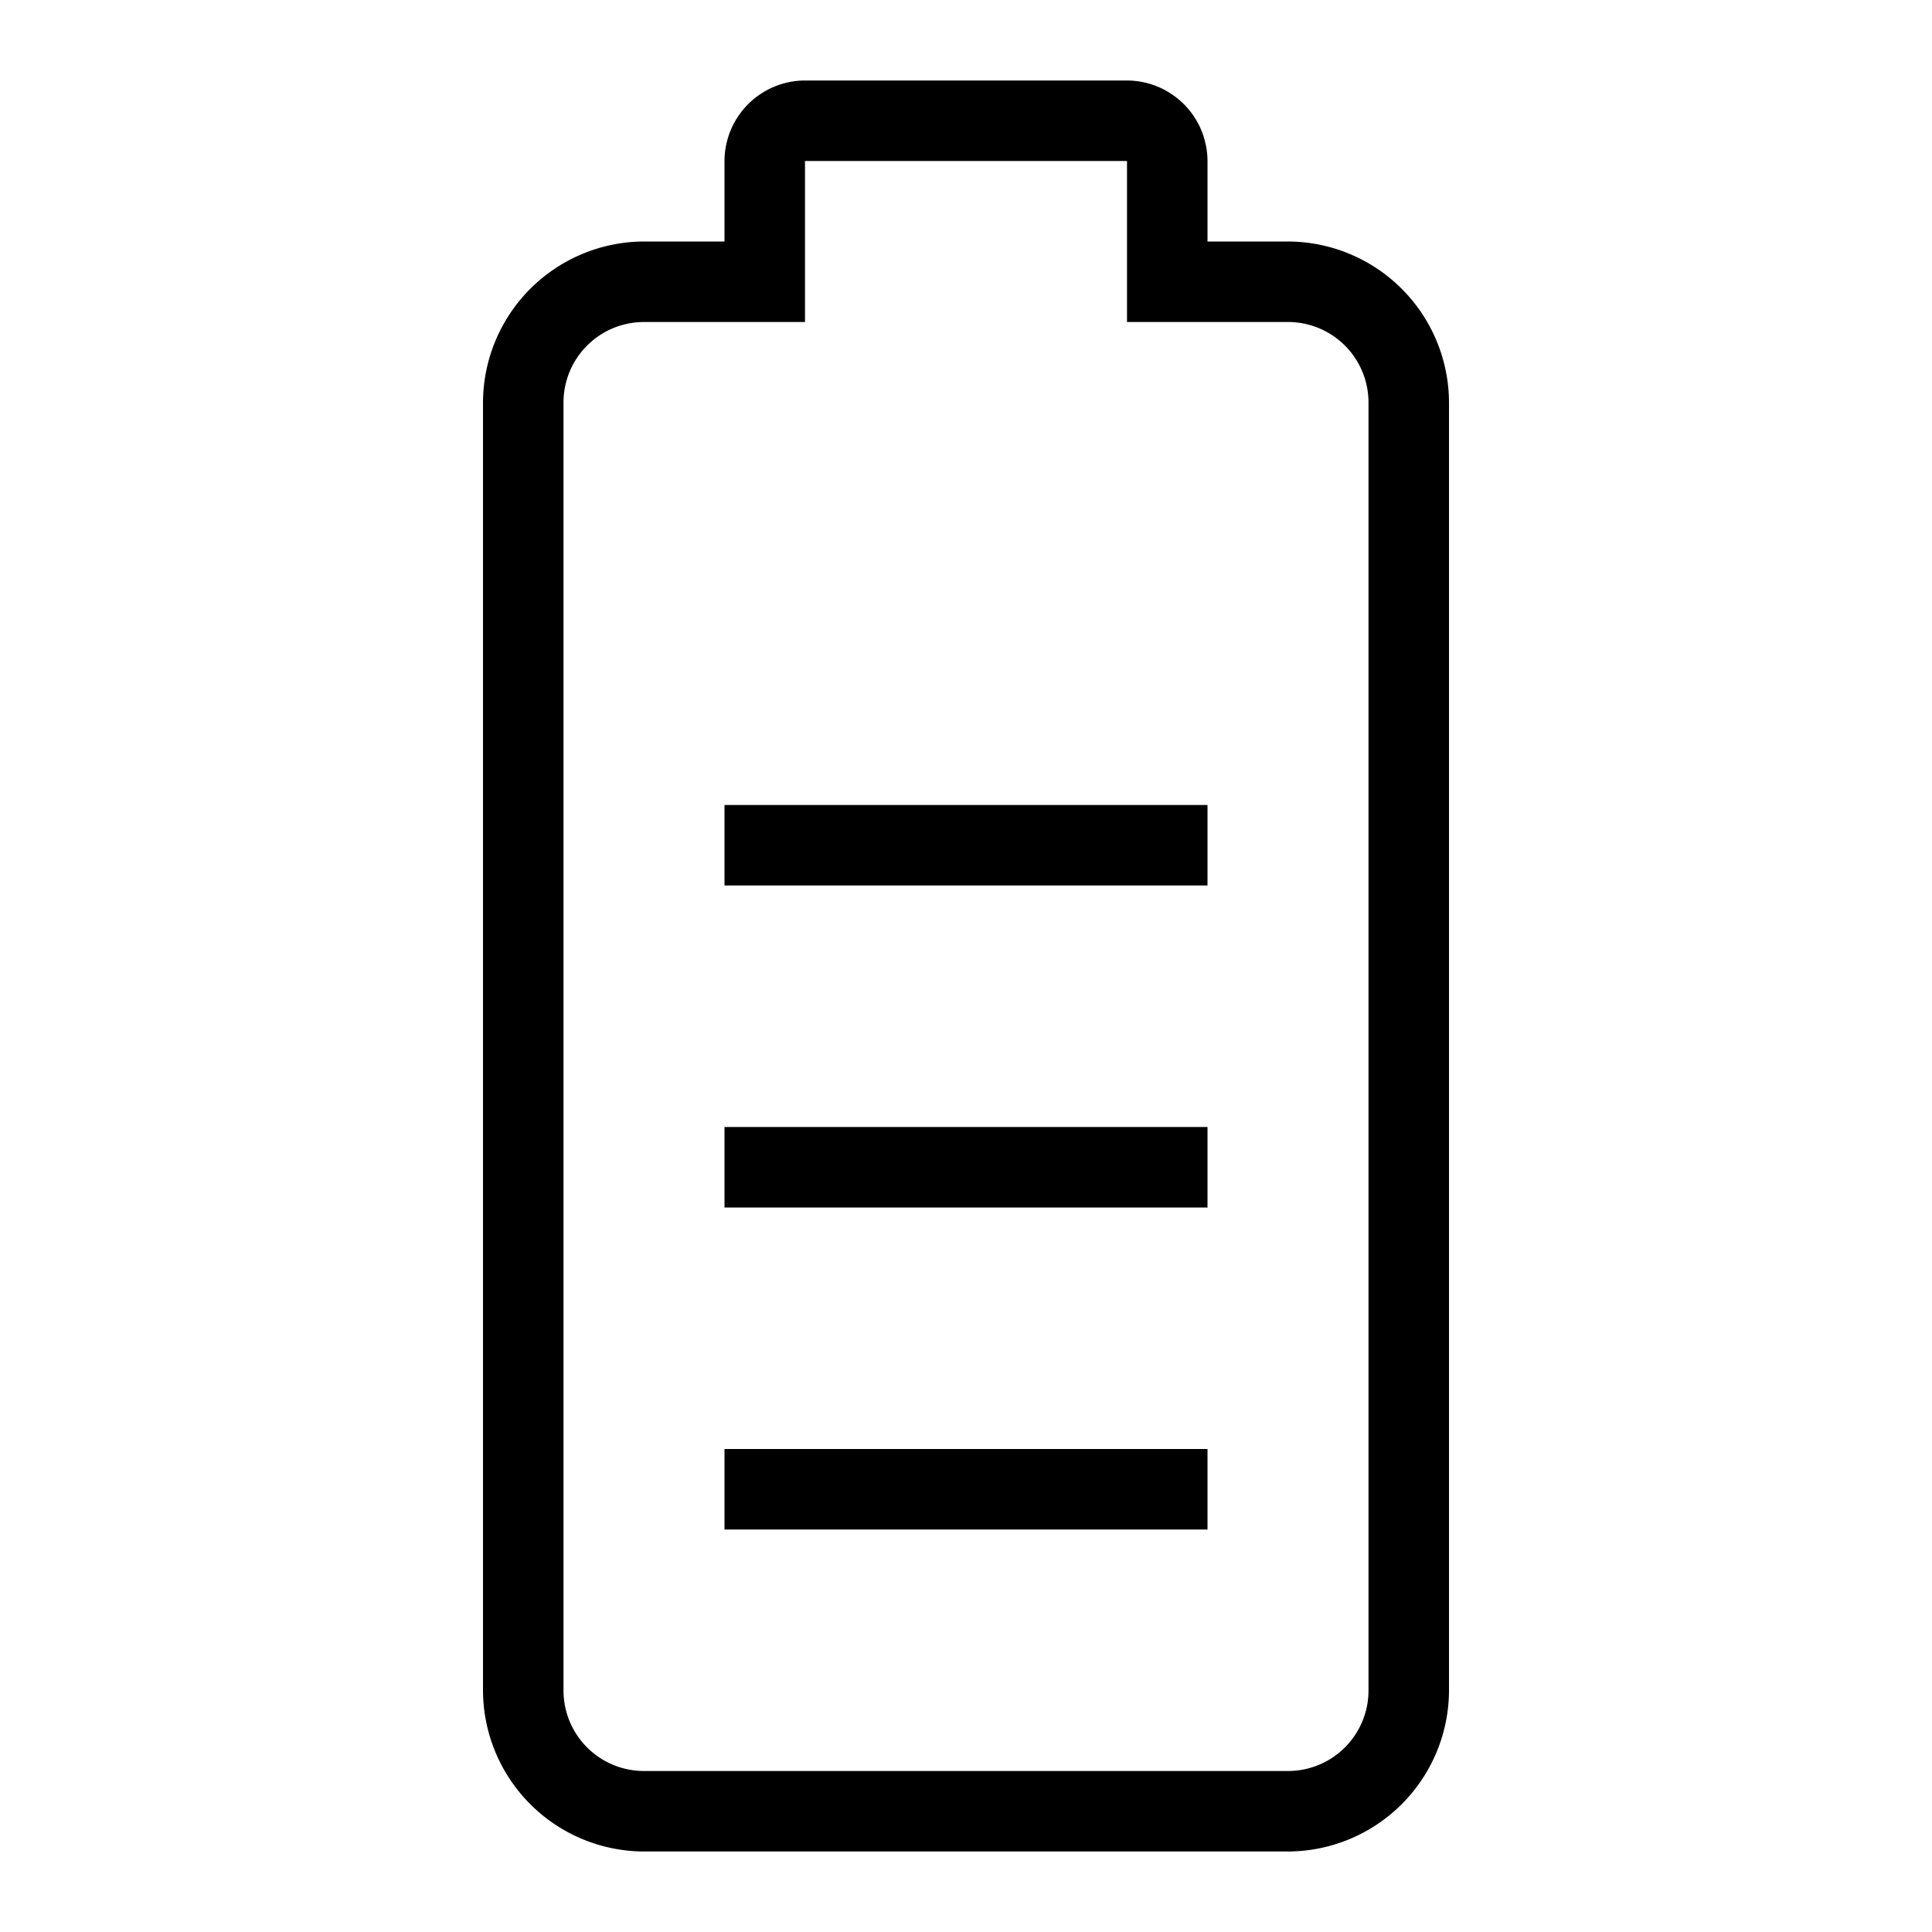<svg xmlns="http://www.w3.org/2000/svg" viewBox="0 0 24 24"><path d="M16 3h-1V2a1.003 1.003 0 0 0-1-1h-4a1.003 1.003 0 0 0-1 1v1H8a2.006 2.006 0 0 0-2 2v16a2.006 2.006 0 0 0 2 2h8a2.006 2.006 0 0 0 2-2V5a2.006 2.006 0 0 0-2-2zm1 18a1 1 0 0 1-1 1H8a1 1 0 0 1-1-1V5a1 1 0 0 1 1-1h2V2h4v2h2a1 1 0 0 1 1 1zm-2-2H9v-1h6zm0-4H9v-1h6zm0-4H9v-1h6z" id="icons"/></svg>